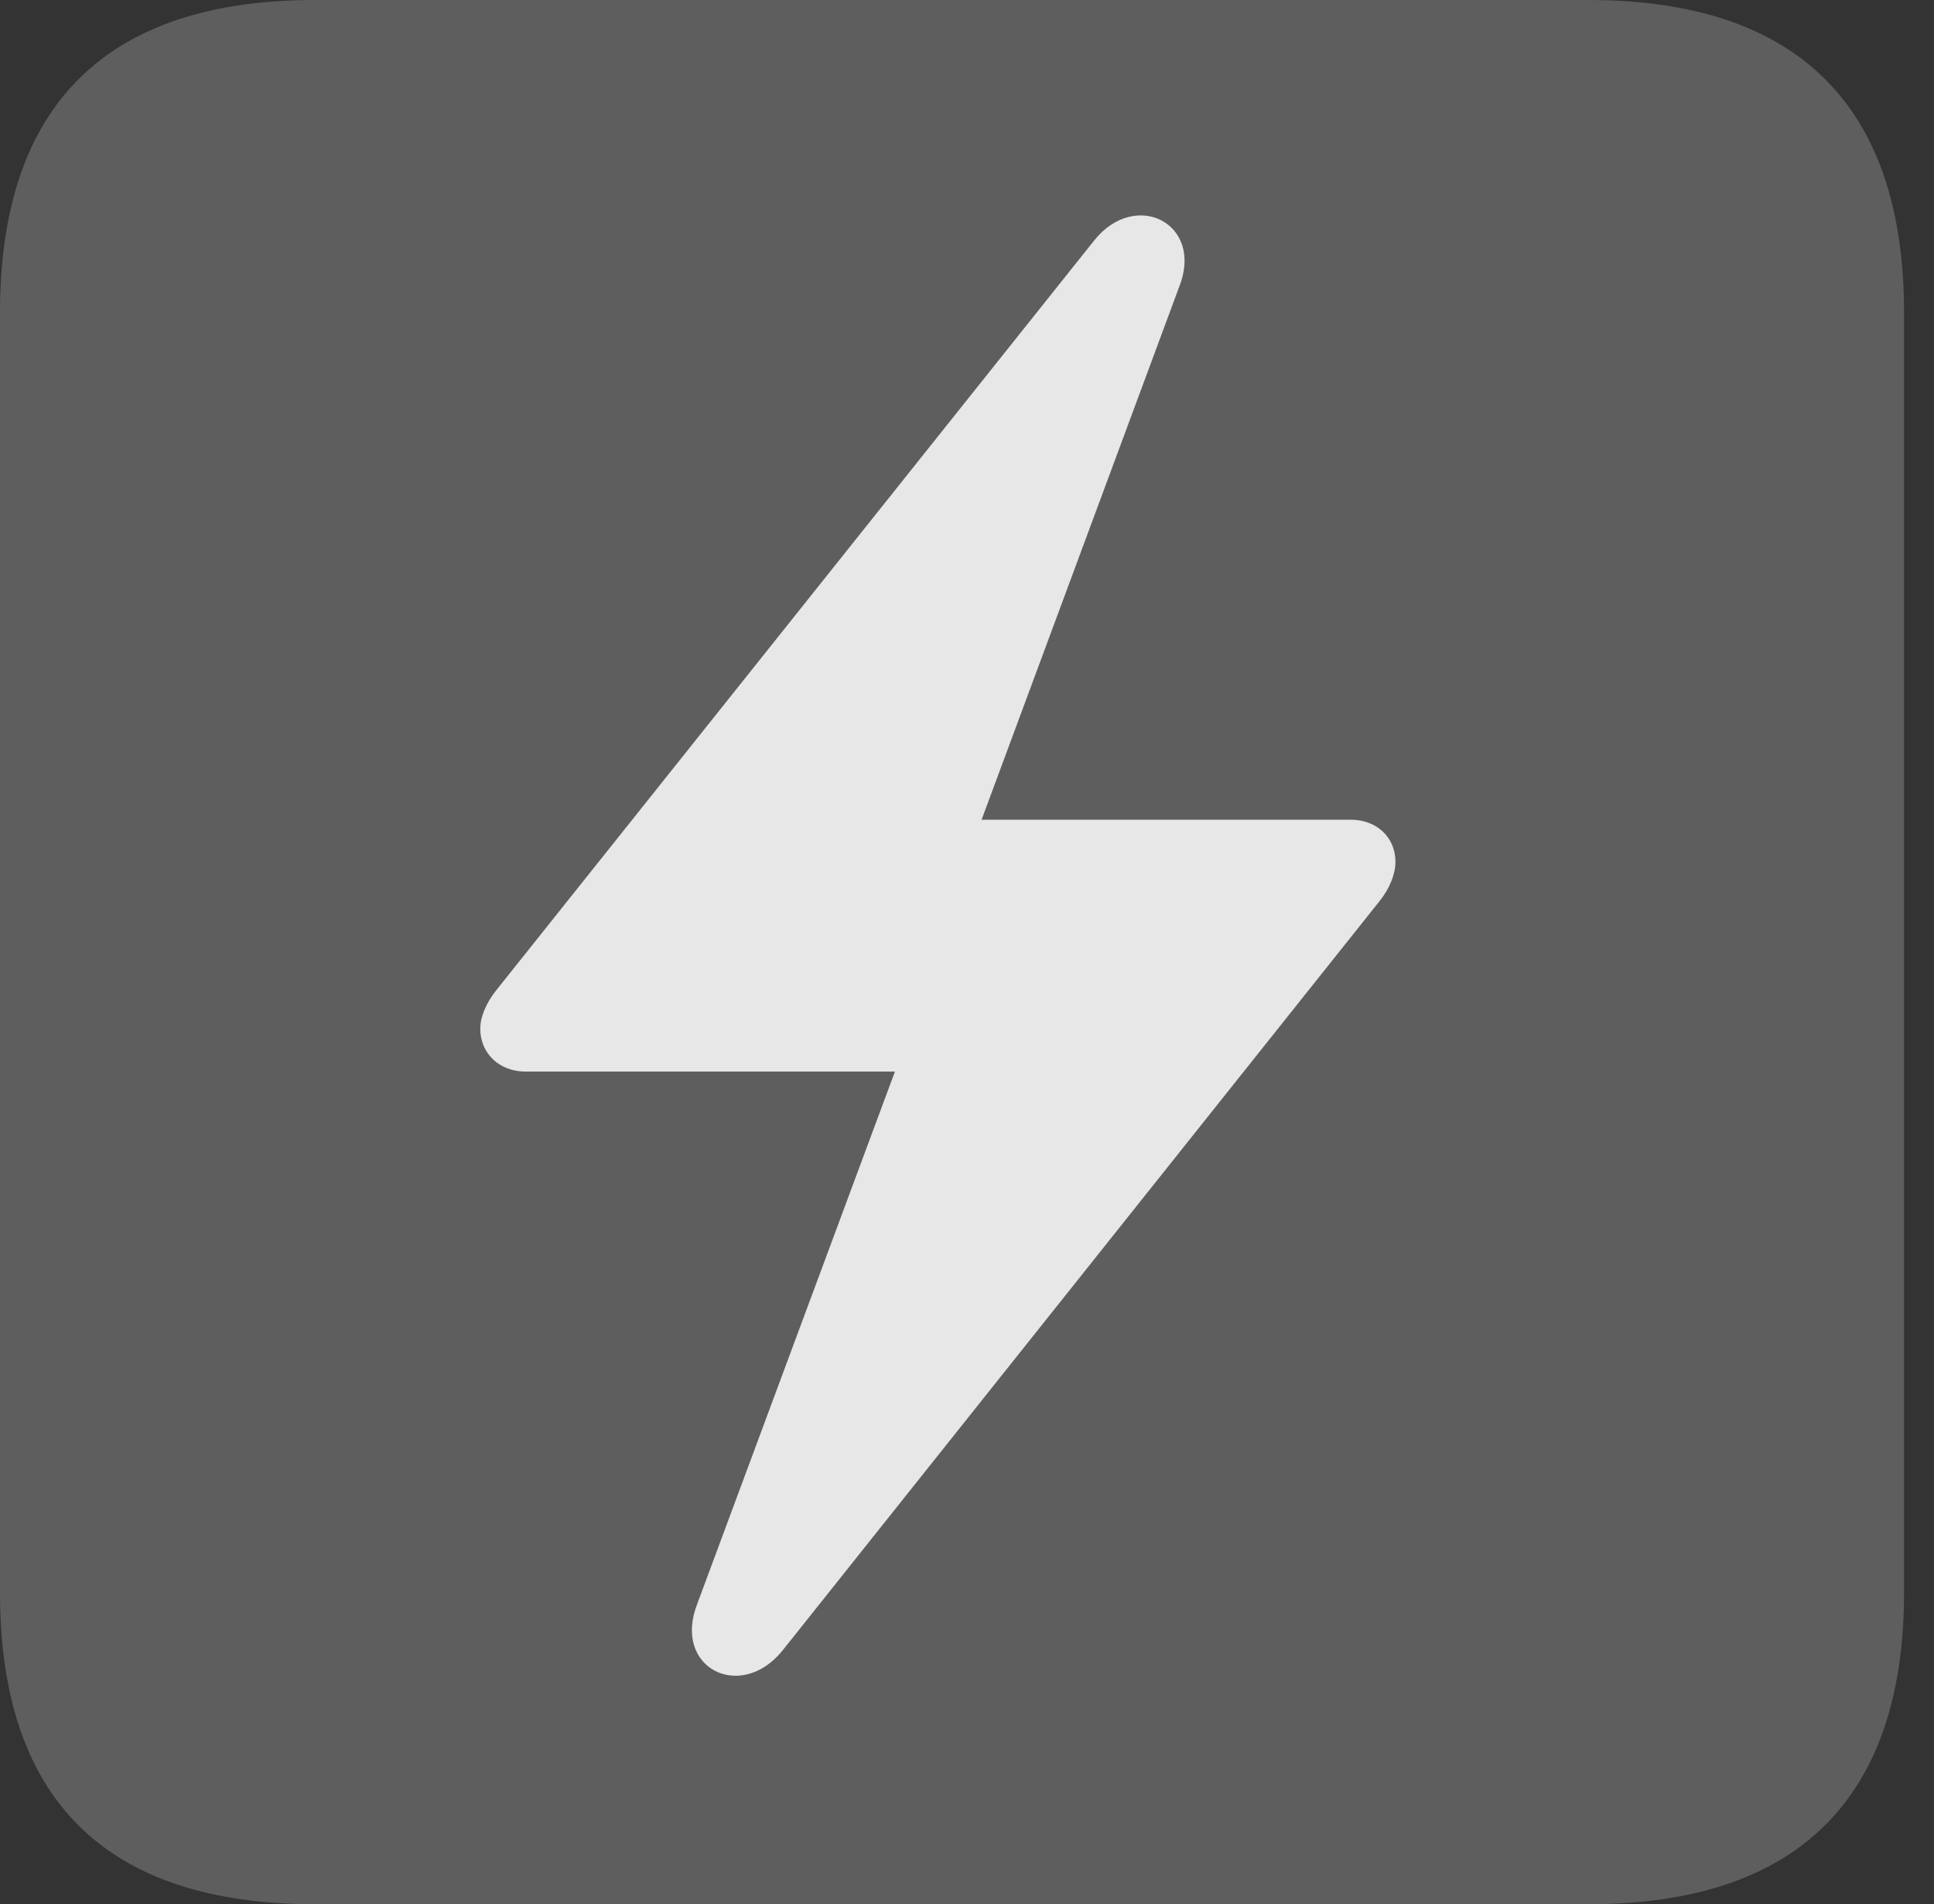 <?xml version="1.0" encoding="UTF-8"?>
<!--Generator: Apple Native CoreSVG 341-->
<!DOCTYPE svg
PUBLIC "-//W3C//DTD SVG 1.1//EN"
       "http://www.w3.org/Graphics/SVG/1.1/DTD/svg11.dtd">
<svg version="1.1" xmlns="http://www.w3.org/2000/svg" xmlns:xlink="http://www.w3.org/1999/xlink" viewBox="0 0 23.32 22.959">
 <rect x="0" y="0" width="23.32" height="22.959" fill="#333333" stroke="none"/>
 <g>
  <rect height="22.959" opacity="0" width="23.32" x="0" y="0"/>
  <path d="M3.799 22.959L19.15 22.959C21.68 22.959 22.959 21.68 22.959 19.199L22.959 3.77C22.959 1.279 21.68 0 19.15 0L3.799 0C1.279 0 0 1.27 0 3.77L0 19.199C0 21.699 1.279 22.959 3.799 22.959Z" fill="white" fill-opacity="0.212"/>
  <path d="M5.791 12.402C5.791 12.266 5.859 12.09 5.996 11.924L13.193 2.9C13.691 2.275 14.521 2.695 14.219 3.457L11.836 9.883L16.289 9.883C16.592 9.883 16.826 10.088 16.826 10.391C16.826 10.537 16.758 10.713 16.631 10.869L9.434 19.902C8.926 20.527 8.105 20.107 8.408 19.336L10.791 12.92L6.338 12.92C6.025 12.92 5.791 12.705 5.791 12.402Z" fill="white" fill-opacity="0.85"/>
 </g>
</svg>
